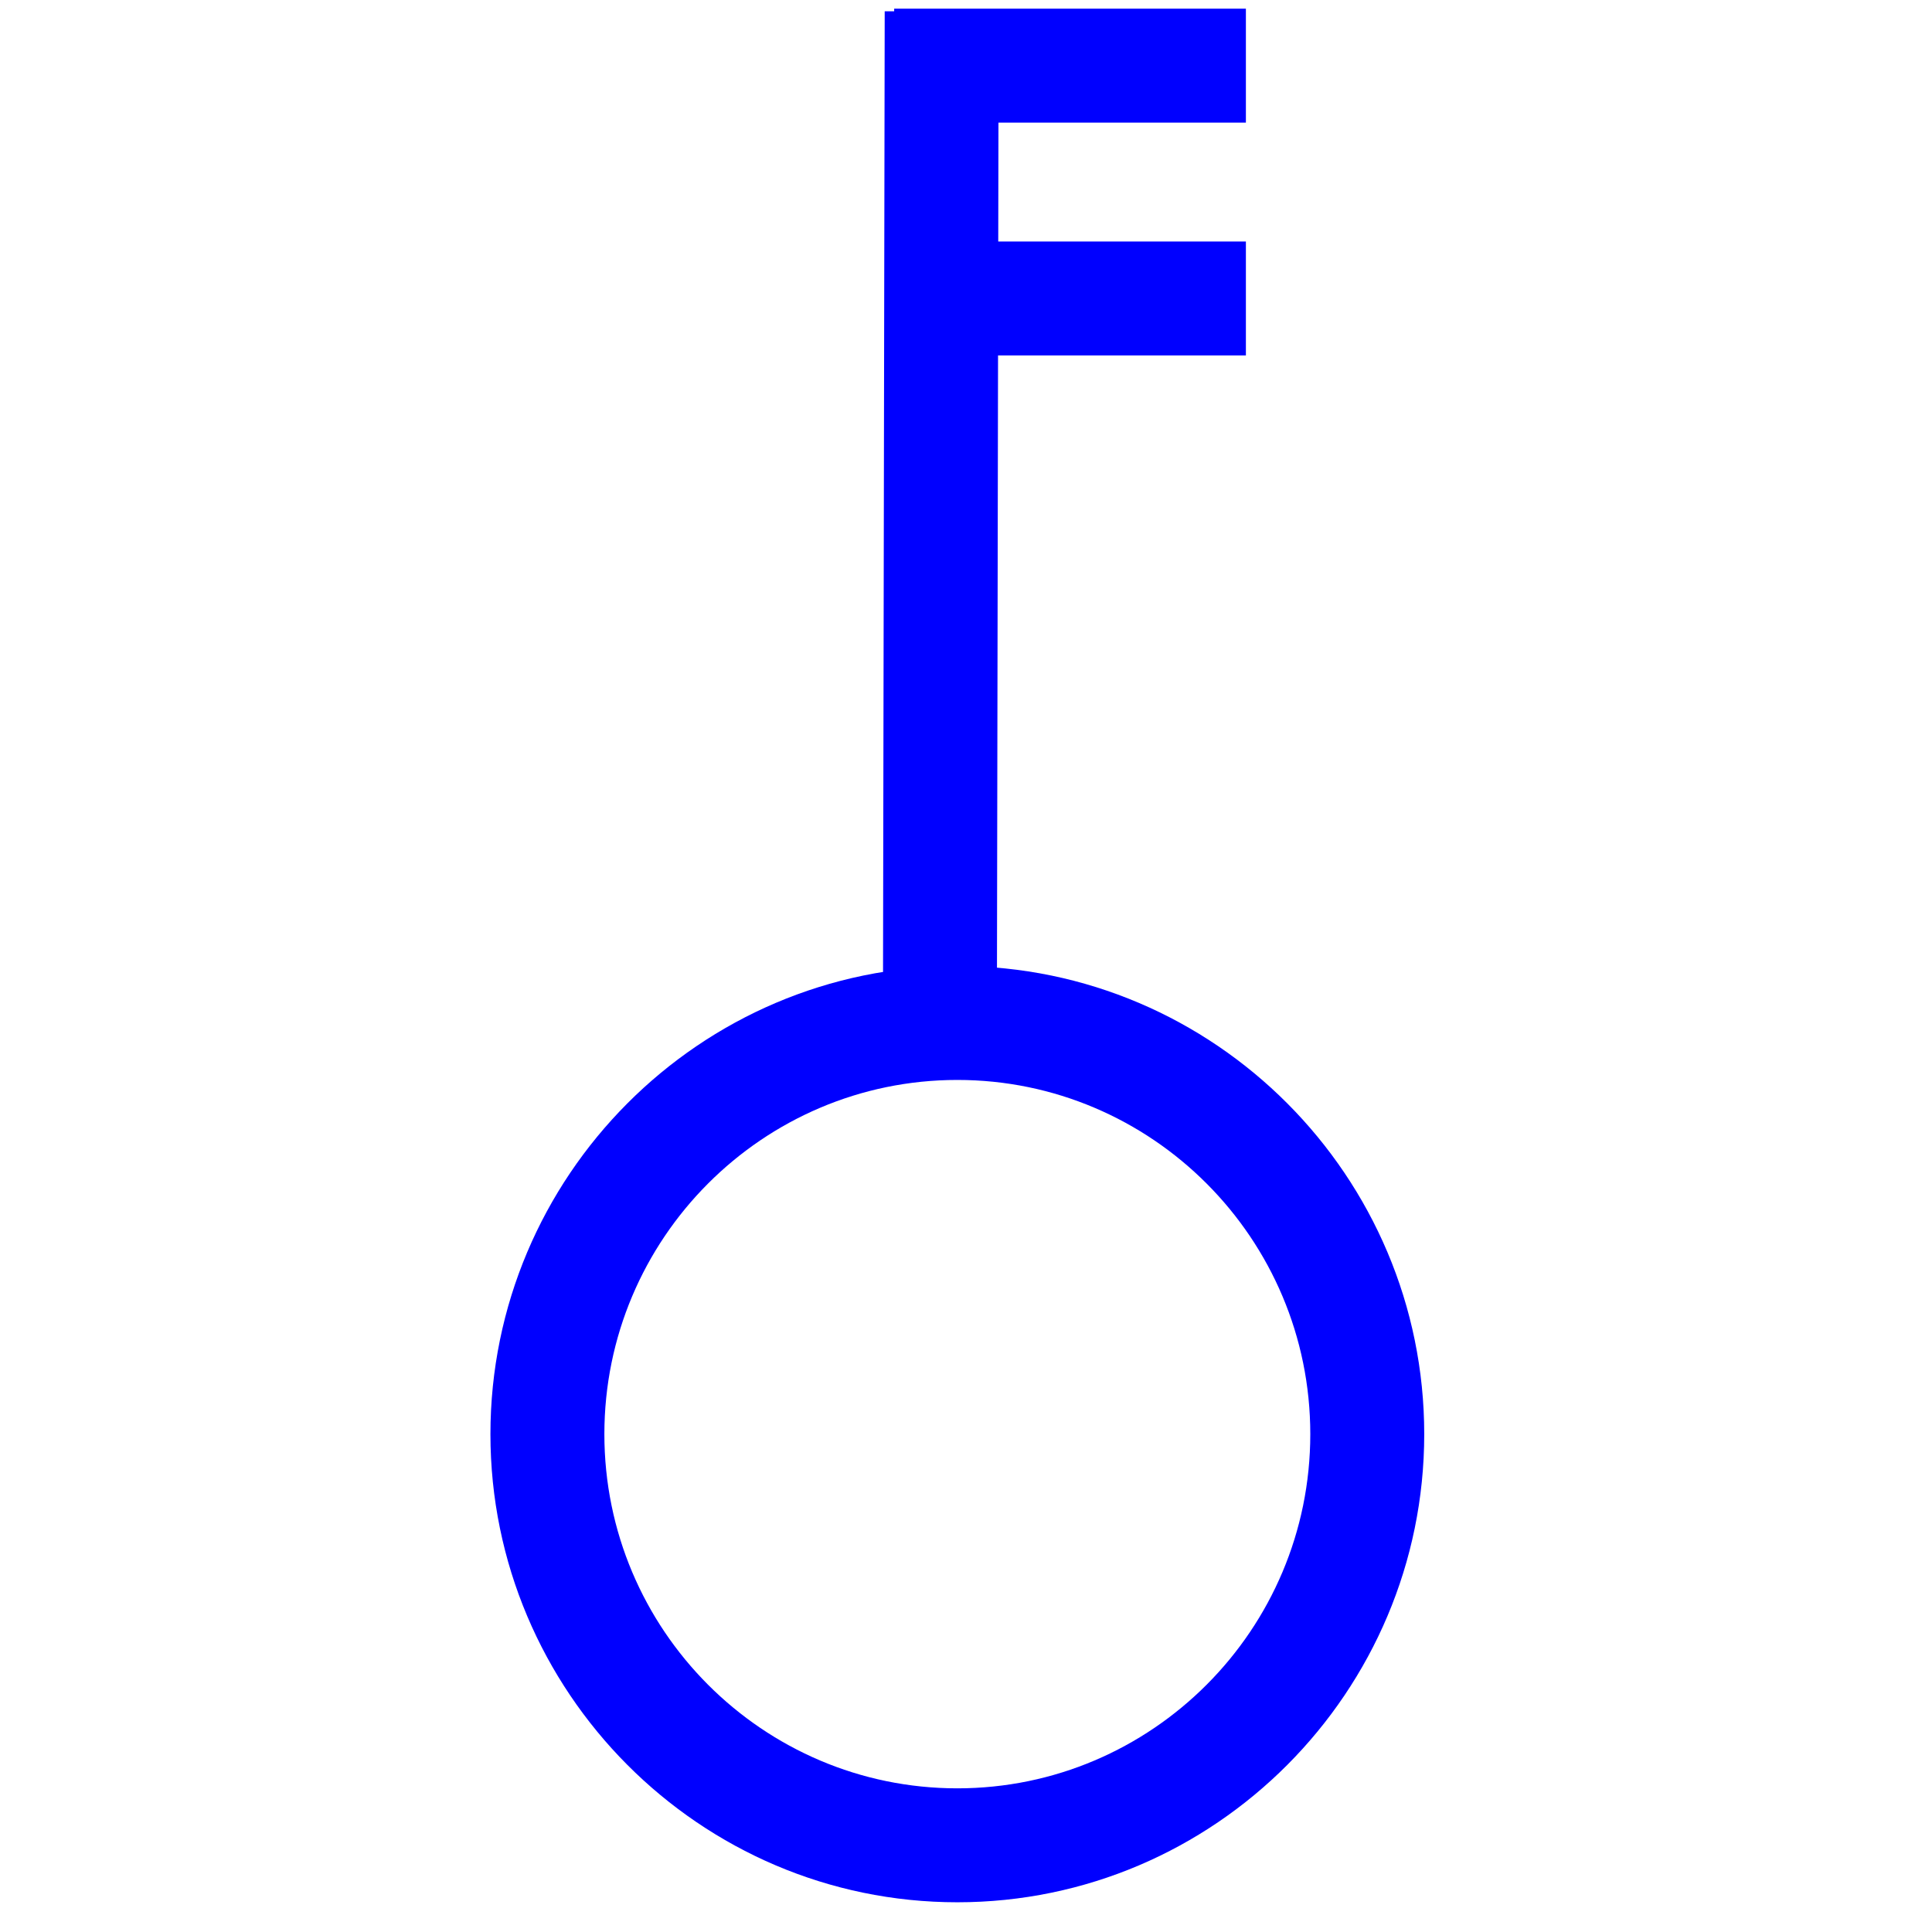 <?xml version="1.0" encoding="utf-8"?>
<!-- Generator: Adobe Illustrator 28.0.0, SVG Export Plug-In . SVG Version: 6.00 Build 0)  -->
<svg version="1.1" id="Layer_1" xmlns="http://www.w3.org/2000/svg" xmlns:xlink="http://www.w3.org/1999/xlink" x="0px" y="0px"
	 viewBox="0 0 156 156" style="enable-background:new 0 0 156 156;" xml:space="preserve">
<style type="text/css">
	.st0{fill:#0000FF;}
</style>
<g>
	<path class="st0" d="M77.3,153.6c-20.8,0-37.7-17-37.7-37.8s16.9-37.8,37.7-37.8s37.7,17,37.7,37.8S98.1,153.6,77.3,153.6z
		 M77.3,87.2c-15.7,0-28.5,12.8-28.5,28.6s12.8,28.6,28.5,28.6c15.7,0,28.5-12.8,28.5-28.6S93,87.2,77.3,87.2z"/>
	
		<rect x="35.6" y="36.6" transform="matrix(1.742914e-03 -1 1 1.742914e-03 34.633 117.147)" class="st0" width="80.7" height="9.2"/>
	<rect x="72.2" y="0.7" class="st0" width="28.4" height="9.2"/>
	<rect x="72.2" y="19.5" class="st0" width="28.4" height="9.2"/>
</g>
</svg>
